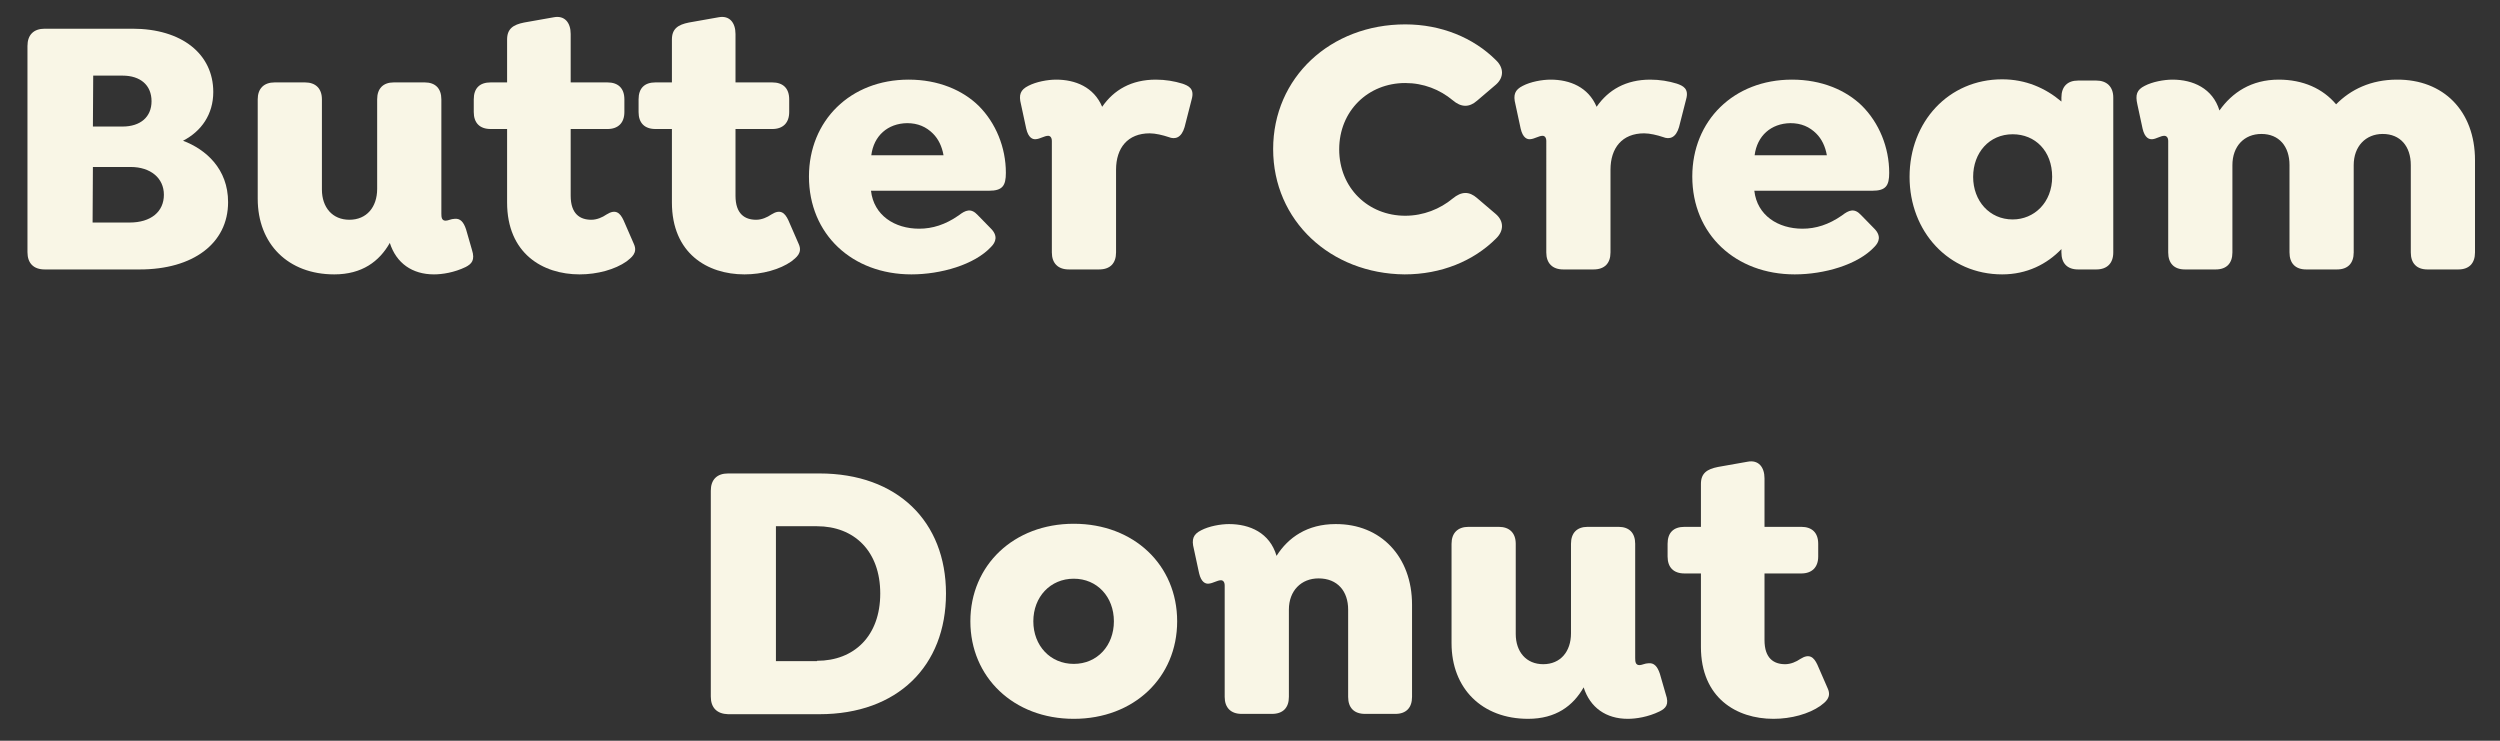 <?xml version="1.0" encoding="utf-8"?>
<!-- Generator: Adobe Illustrator 22.0.1, SVG Export Plug-In . SVG Version: 6.00 Build 0)  -->
<svg version="1.1" id="Layer_1" xmlns="http://www.w3.org/2000/svg" xmlns:xlink="http://www.w3.org/1999/xlink" x="0px" y="0px"
	 viewBox="0 0 810 240" style="enable-background:new 0 0 810 240;" xml:space="preserve">
<rect x="0" y="0" width="810" height="240" fill="#333333" stroke="none"/>
<style type="text/css">
	.st0{enable-background:new    ;}
	.st1{fill:#F9F6E6;}
</style>
<g class="st0">
	<path class="st1" d="M73.9,65.5c0,13.4-11.4,21.8-28.6,21.8H14.5c-3.6,0-5.6-2-5.6-5.6V14.9c0-3.6,2-5.6,5.6-5.6h28.4
		c16,0,26.2,8.2,26.2,20.5c0,7.2-3.8,12.7-9.8,15.8C66.7,48.4,73.9,54.7,73.9,65.5z M53.1,63.1c0-5.4-4.3-9-10.8-9H30.1l-0.1,18h12
		C48.9,72.1,53.1,68.6,53.1,63.1z M30.2,24.5L30.1,41h9.6c5.8,0,9.4-3.1,9.4-8.2c0-5.2-3.6-8.3-9.4-8.3H30.2z"/>
	<path class="st1" d="M150.9,86.5c-3.7,1.8-7.6,2.4-10.3,2.4c-7,0-12.2-3.6-14.3-10.2c-3.4,6-9,10.2-18,10.2
		c-14.9,0-24.8-9.8-24.8-24.5V32.2c0-3.5,2-5.5,5.5-5.5h9.8c3.5,0,5.5,2,5.5,5.5v29.2c0,5.8,3.4,9.8,8.9,9.8c5.6,0,9-4.1,9-10v-29
		c0-3.5,1.9-5.5,5.4-5.5h10c3.5,0,5.4,2,5.4,5.5v37c0,1.2,0.1,2.3,1.4,2.3c0.8,0,1.8-0.6,2.9-0.6c1.8-0.2,2.9,1,3.7,3.4l1.9,6.6
		C154,84.3,152.8,85.5,150.9,86.5z"/>
	<path class="st1" d="M203,84.7c-3.7,2.6-9.4,4.2-15.2,4.2c-12,0-23.5-6.8-23.5-23.3V41.8h-5.3c-3.6,0-5.5-2-5.5-5.5v-4.1
		c0-3.6,1.9-5.5,5.5-5.5h5.3V12.8c0-3.5,2-4.8,5.5-5.5l9.6-1.7c3.6-0.7,5.5,1.8,5.5,5.4v15.7h11.9c3.5,0,5.5,1.9,5.5,5.5v4.1
		c0,3.5-2,5.5-5.5,5.5h-11.9v21.6c0,5.9,3,7.8,6.7,7.8c1.8,0,3.6-0.8,4.9-1.7c3-1.9,4.4-0.5,5.5,1.8l3.4,7.8
		C206.7,82,204.5,83.5,203,84.7z"/>
	<path class="st1" d="M256.4,84.7c-3.7,2.6-9.4,4.2-15.2,4.2c-12,0-23.5-6.8-23.5-23.3V41.8h-5.3c-3.6,0-5.5-2-5.5-5.5v-4.1
		c0-3.6,1.9-5.5,5.5-5.5h5.3V12.8c0-3.5,2-4.8,5.5-5.5l9.6-1.7c3.6-0.7,5.5,1.8,5.5,5.4v15.7h11.9c3.5,0,5.5,1.9,5.5,5.5v4.1
		c0,3.5-2,5.5-5.5,5.5h-11.9v21.6c0,5.9,3,7.8,6.7,7.8c1.8,0,3.6-0.8,4.9-1.7c3-1.9,4.4-0.5,5.5,1.8l3.4,7.8
		C260.1,82,257.9,83.5,256.4,84.7z"/>
	<path class="st1" d="M297.8,74.1c4.3,0,8.5-1.3,12.8-4.3c2.2-1.7,4-2.5,6.2-0.1l4.1,4.2c2.6,2.5,1.7,4.6,0.2,6.1
		c-5.4,5.8-16.3,8.9-25.8,8.9c-19.2,0-33.2-13-33.2-31.7c0-18.1,13.4-31.4,32.3-31.4c9.6,0,17.5,3.4,22.7,8.5
		c5.5,5.5,8.8,13.4,8.8,21.7c0,4.2-1.1,5.8-5.5,5.8h-38.2C283.1,69.8,289.9,74.1,297.8,74.1z M282.3,50.3h23.4
		c-0.5-2.9-1.7-5.3-3.4-7c-2.2-2.2-4.9-3.4-8.4-3.4C287.6,40,283.1,44,282.3,50.3z"/>
	<path class="st1" d="M386.1,32.2l-2.3,9c-1,3.4-3,4.1-5.2,3.2c-1.8-0.6-4.2-1.2-6.1-1.2c-7.1,0-10.9,4.7-10.9,11.8v26.8
		c0,3.5-1.9,5.5-5.5,5.5h-9.8c-3.5,0-5.5-2-5.5-5.5V45.7c0-1.1-0.5-1.7-1.2-1.7c-1.2,0-2.6,1-4,1.1c-1,0.1-2.4-0.4-3.1-3.4l-1.7-7.9
		c-0.8-3.1-0.2-4.7,2.4-6c2.5-1.3,6.2-2,9-2c6.2,0,12.2,2.4,14.9,8.8c3.8-5.5,9.5-8.8,17.4-8.8c3.1,0,6,0.5,8.6,1.3
		C385.1,27.8,387.1,28.7,386.1,32.2z"/>
	<path class="st1" d="M412.5,48.3c0-23.2,18.6-40.4,42.8-40.4c11.6,0,22.1,4.3,29.4,11.6c2.6,2.5,2.6,5.6,0,7.9l-6.1,5.2
		c-2.6,2.3-5.2,2.2-7.9-0.1c-4.2-3.5-9.5-5.6-15.4-5.6c-12,0-21.4,9-21.4,21.5s9.4,21.5,21.4,21.5c5.9,0,11.3-2.2,15.4-5.6
		c2.8-2.3,5.3-2.4,7.9-0.1l6.1,5.2c2.6,2.3,2.6,5.4,0,7.9c-7.3,7.3-17.8,11.6-29.6,11.6C431.1,88.7,412.5,71.5,412.5,48.3z"/>
	<path class="st1" d="M546.3,32.2l-2.3,9c-1,3.4-3,4.1-5.2,3.2c-1.8-0.6-4.2-1.2-6.1-1.2c-7.1,0-10.9,4.7-10.9,11.8v26.8
		c0,3.5-1.9,5.5-5.5,5.5h-9.8c-3.5,0-5.5-2-5.5-5.5V45.7c0-1.1-0.5-1.7-1.2-1.7c-1.2,0-2.6,1-4,1.1c-1,0.1-2.4-0.4-3.1-3.4l-1.7-7.9
		c-0.8-3.1-0.2-4.7,2.4-6c2.5-1.3,6.2-2,9-2c6.2,0,12.2,2.4,14.9,8.8c3.8-5.5,9.5-8.8,17.4-8.8c3.1,0,6,0.5,8.6,1.3
		C545.3,27.8,547.3,28.7,546.3,32.2z"/>
	<path class="st1" d="M584,74.1c4.3,0,8.5-1.3,12.8-4.3c2.2-1.7,4-2.5,6.2-0.1l4.1,4.2c2.6,2.5,1.7,4.6,0.2,6.1
		c-5.4,5.8-16.3,8.9-25.8,8.9c-19.2,0-33.2-13-33.2-31.7c0-18.1,13.4-31.4,32.3-31.4c9.6,0,17.5,3.4,22.7,8.5
		c5.5,5.5,8.8,13.4,8.8,21.7c0,4.2-1.1,5.8-5.5,5.8h-38.2C569.3,69.8,576.1,74.1,584,74.1z M568.5,50.3h23.4c-0.5-2.9-1.7-5.3-3.4-7
		c-2.2-2.2-4.9-3.4-8.4-3.4C573.8,40,569.3,44,568.5,50.3z"/>
	<path class="st1" d="M684.7,31.6v50.2c0,3.5-2,5.5-5.5,5.5h-5.9c-3.5,0-5.4-2-5.4-5.5v-1.1c-4.7,4.9-11.2,8.2-19.2,8.2
		c-17.3,0-30-13.8-30-31.6c0-17.8,12.6-31.6,30-31.6c7.6,0,14,2.8,19.2,7.2v-1.3c0-3.5,1.9-5.5,5.4-5.5h5.9
		C682.6,26.1,684.7,28.1,684.7,31.6z M664.9,57.3c0-8.4-5.5-13.8-12.8-13.8c-7.6,0-12.8,6-12.8,13.8s5.3,13.8,12.8,13.8
		C659.1,71.1,664.9,65.6,664.9,57.3z"/>
	<path class="st1" d="M801.9,51.9v29.9c0,3.5-1.9,5.5-5.4,5.5h-10c-3.5,0-5.4-2-5.4-5.5V53.5c0-6.1-3.4-10.1-9.1-10.1
		c-5.5,0-9.4,4-9.4,10.1v28.3c0,3.5-1.9,5.5-5.4,5.5h-10c-3.5,0-5.4-2-5.4-5.5V53.5c0-6.1-3.4-10.1-9.1-10.1c-5.6,0-9.4,4-9.4,10.1
		v28.3c0,3.5-1.9,5.5-5.4,5.5h-10c-3.5,0-5.4-2-5.4-5.5V45.7c0-1.1-0.5-1.7-1.3-1.7c-1.1,0-2.6,1-3.8,1.1c-1.1,0.1-2.5-0.4-3.2-3.4
		l-1.7-7.9c-0.7-3.1-0.2-4.7,2.4-6c2.5-1.3,6.2-2,9-2c6.6,0,13,2.8,15.2,10c4.1-5.8,10.3-10,19.2-10c7.9,0,14.3,2.9,18.6,8
		c4.7-4.8,11.3-8,19.7-8C791.6,25.7,801.9,35.9,801.9,51.9z"/>
</g>
<g class="st0">
	<path class="st1" d="M230.3,225.7v-66.7c0-3.6,2-5.6,5.6-5.6h29.6c25.3,0,41,15.6,41,38.9c0,23.5-15.7,39.1-41,39.1h-29.6
		C232.3,231.3,230.3,229.3,230.3,225.7z M264.7,214.1c12,0,20.5-8,20.5-21.8c0-13.8-8.5-21.8-20.5-21.8h-13.3v43.7H264.7z"/>
	<path class="st1" d="M314.4,201.3c0-18.1,14-31.6,33.5-31.6s33.5,13.4,33.5,31.6s-14,31.6-33.5,31.6S314.4,219.4,314.4,201.3z
		 M360.9,201.3c0-7.9-5.4-13.8-13-13.8s-13.1,5.9-13.1,13.8c0,7.9,5.5,13.8,13.1,13.8S360.9,209.2,360.9,201.3z"/>
	<path class="st1" d="M457.5,195.9v29.9c0,3.5-1.9,5.5-5.4,5.5h-9.8c-3.6,0-5.5-2-5.5-5.5v-28.3c0-5.9-3.4-10.1-9.6-10.1
		c-5.6,0-9.6,4-9.6,10.1v28.3c0,3.5-1.9,5.5-5.5,5.5h-9.8c-3.5,0-5.5-2-5.5-5.5v-36.1c0-1.1-0.5-1.7-1.2-1.7c-1.2,0-2.6,1-4,1.1
		c-1,0.1-2.4-0.4-3.1-3.4l-1.7-7.9c-0.8-3.1-0.2-4.7,2.4-6c2.5-1.3,6.2-2,9-2c6.7,0,13.2,2.8,15.4,10.3c3.8-6,10-10.3,19.1-10.3
		C447.4,169.7,457.5,180.4,457.5,195.9z"/>
	<path class="st1" d="M537.7,230.5c-3.7,1.8-7.6,2.4-10.3,2.4c-7,0-12.2-3.6-14.3-10.2c-3.4,6-9,10.2-18,10.2
		c-14.9,0-24.8-9.8-24.8-24.5v-32.2c0-3.5,2-5.5,5.5-5.5h9.8c3.5,0,5.5,2,5.5,5.5v29.2c0,5.8,3.4,9.8,8.9,9.8c5.6,0,9-4.1,9-10v-29
		c0-3.5,1.9-5.5,5.4-5.5h10c3.5,0,5.4,2,5.4,5.5v37c0,1.2,0.1,2.3,1.4,2.3c0.8,0,1.8-0.6,2.9-0.6c1.8-0.2,2.9,1,3.7,3.4l1.9,6.6
		C540.9,228.3,539.7,229.5,537.7,230.5z"/>
	<path class="st1" d="M589.8,228.7c-3.7,2.6-9.4,4.2-15.2,4.2c-12,0-23.5-6.8-23.5-23.3v-23.8h-5.3c-3.6,0-5.5-2-5.5-5.5v-4.1
		c0-3.6,1.9-5.5,5.5-5.5h5.3v-13.9c0-3.5,2-4.8,5.5-5.5l9.6-1.7c3.6-0.7,5.5,1.8,5.5,5.4v15.7h11.9c3.5,0,5.5,1.9,5.5,5.5v4.1
		c0,3.5-2,5.5-5.5,5.5h-11.9v21.6c0,5.9,3,7.8,6.7,7.8c1.8,0,3.6-0.8,4.9-1.7c3-1.9,4.4-0.5,5.5,1.8l3.4,7.8
		C593.5,226,591.4,227.5,589.8,228.7z"/>
</g>
</svg>

